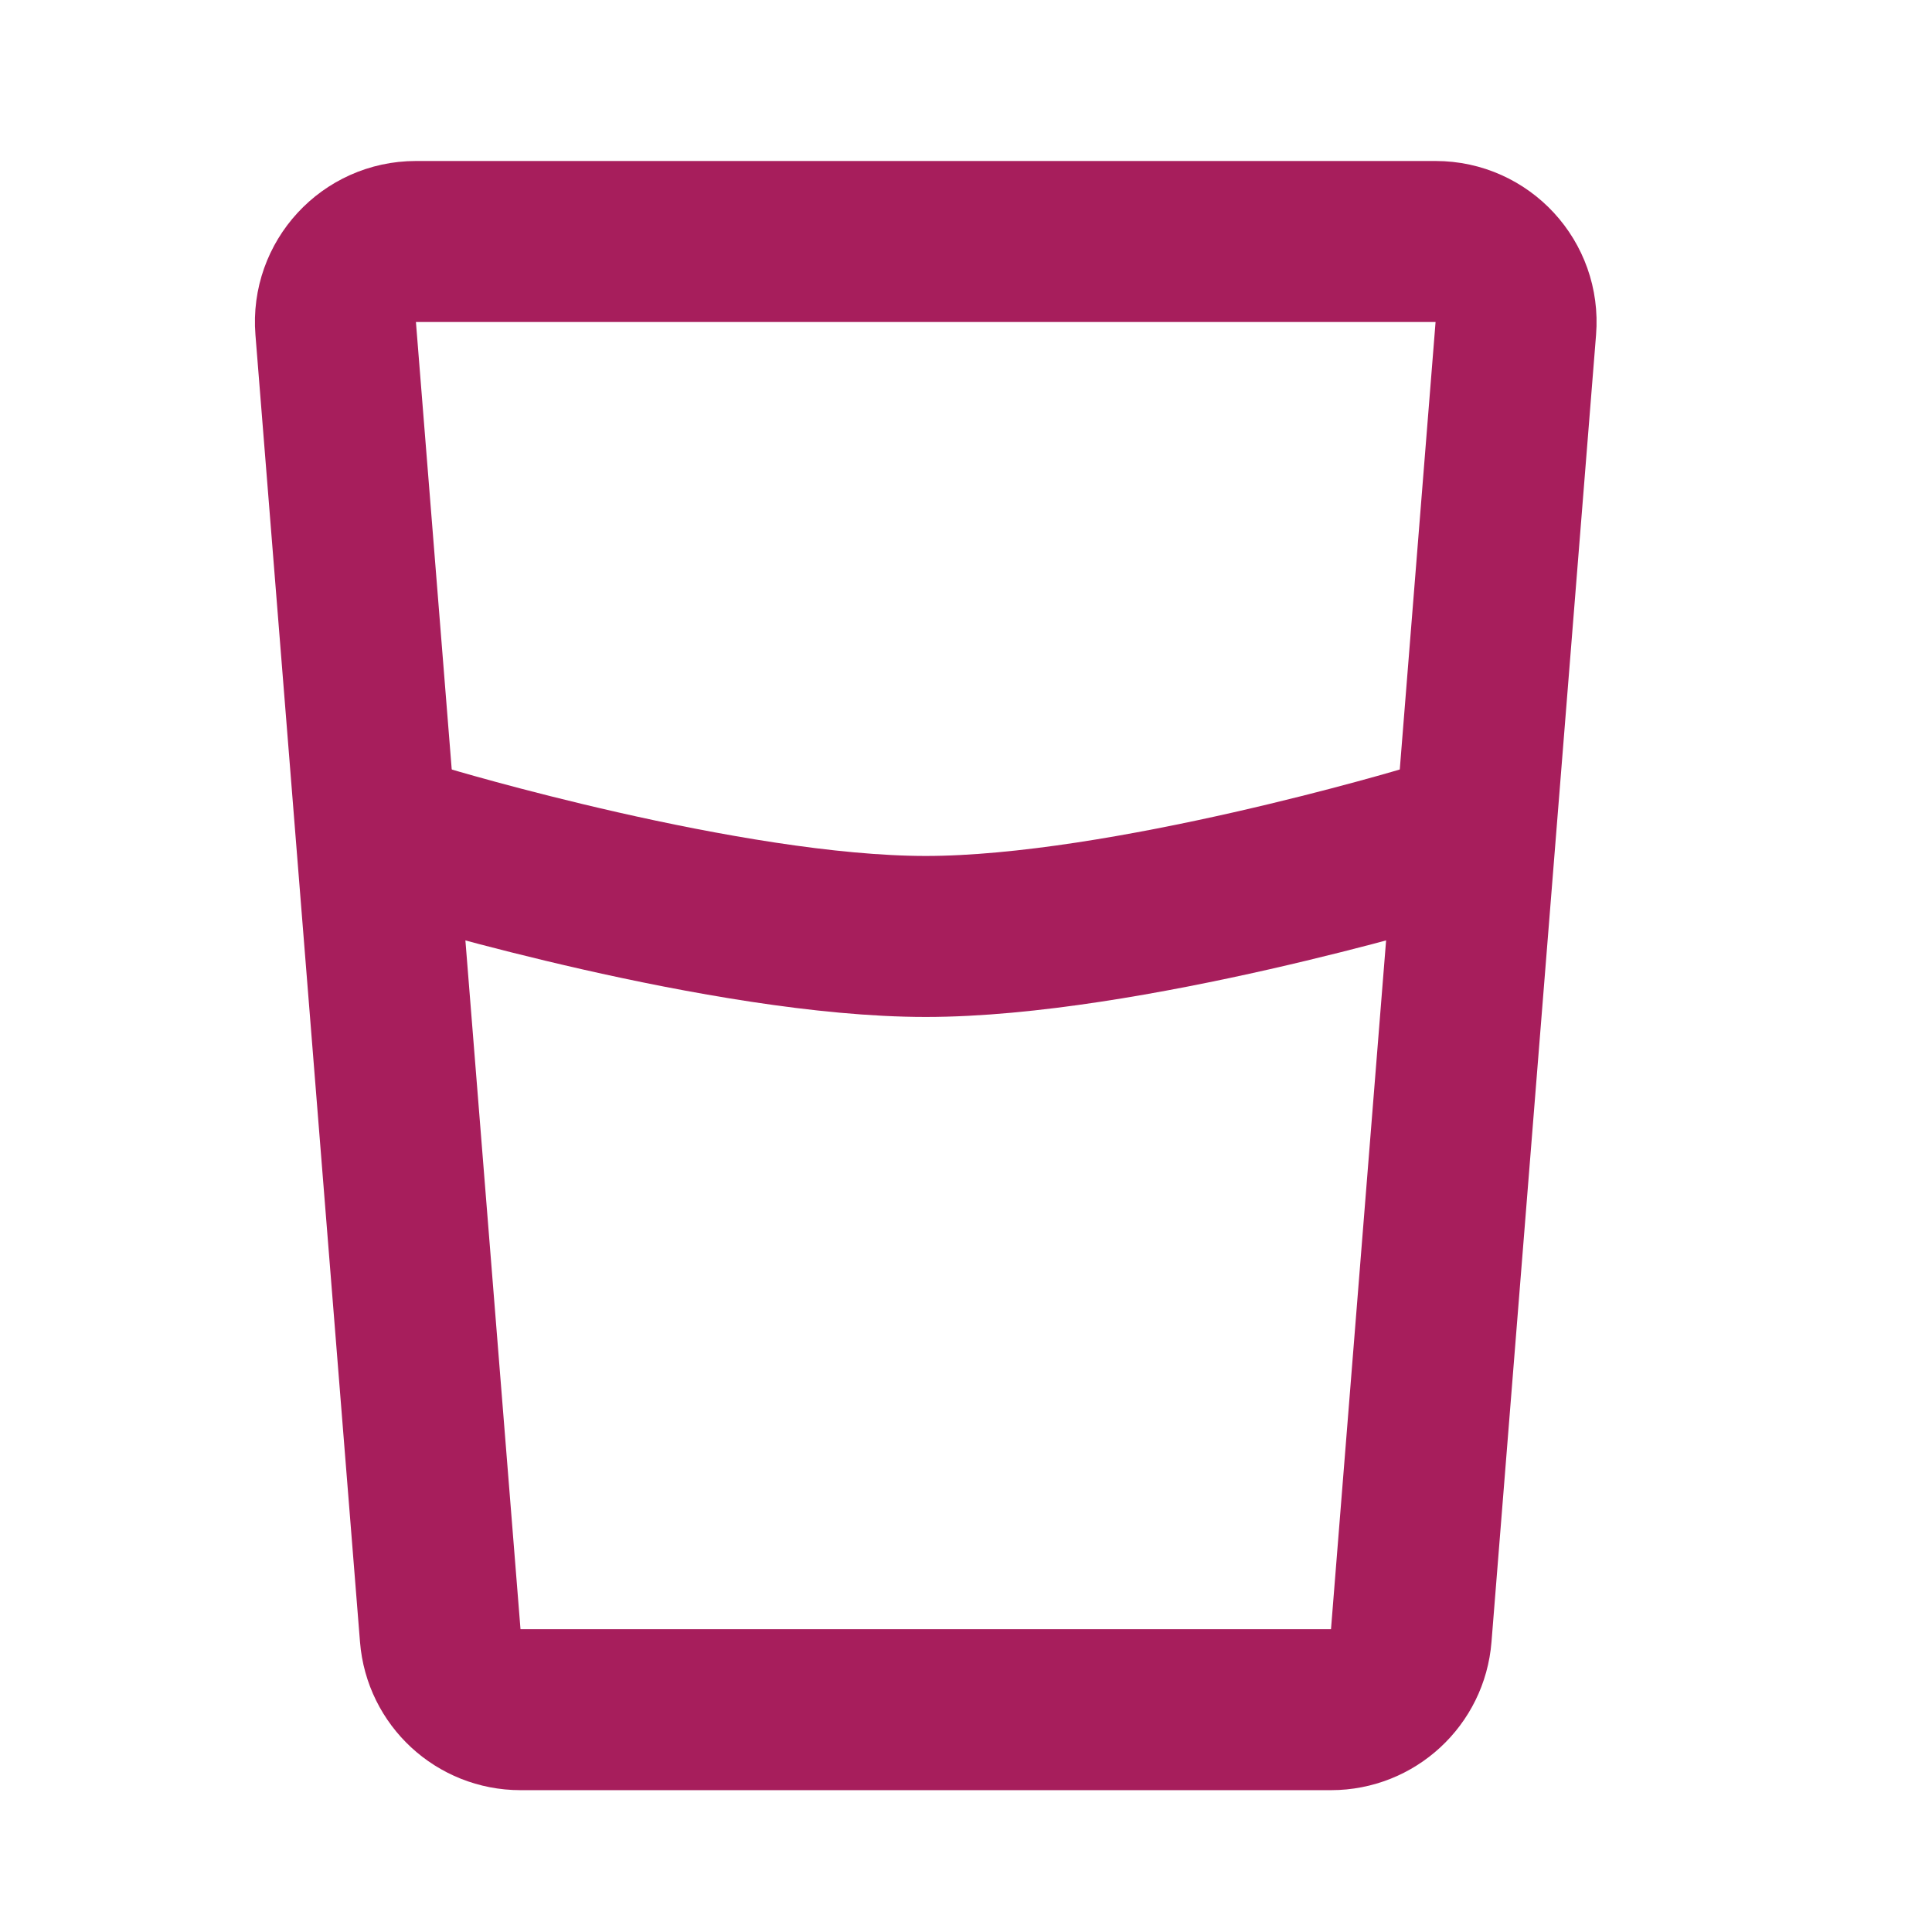 <svg width="24" height="24" viewBox="0 0 24 24" fill="none" xmlns="http://www.w3.org/2000/svg">
<path d="M4.17 4.08C4.123 3.498 4.583 3 5.166 3H17.834C18.417 3 18.877 3.498 18.83 4.08L17.531 20.318C17.49 20.837 17.056 21.238 16.535 21.238H6.465C5.944 21.238 5.51 20.837 5.469 20.318L4.17 4.08Z" stroke="#A71E5C" stroke-width="2"/>
<path d="M5.267 10.5C5.267 10.5 9.026 11.633 11.5 11.633C13.974 11.633 17.733 10.5 17.733 10.5" stroke="#A71E5C" stroke-width="2"/>
</svg>
